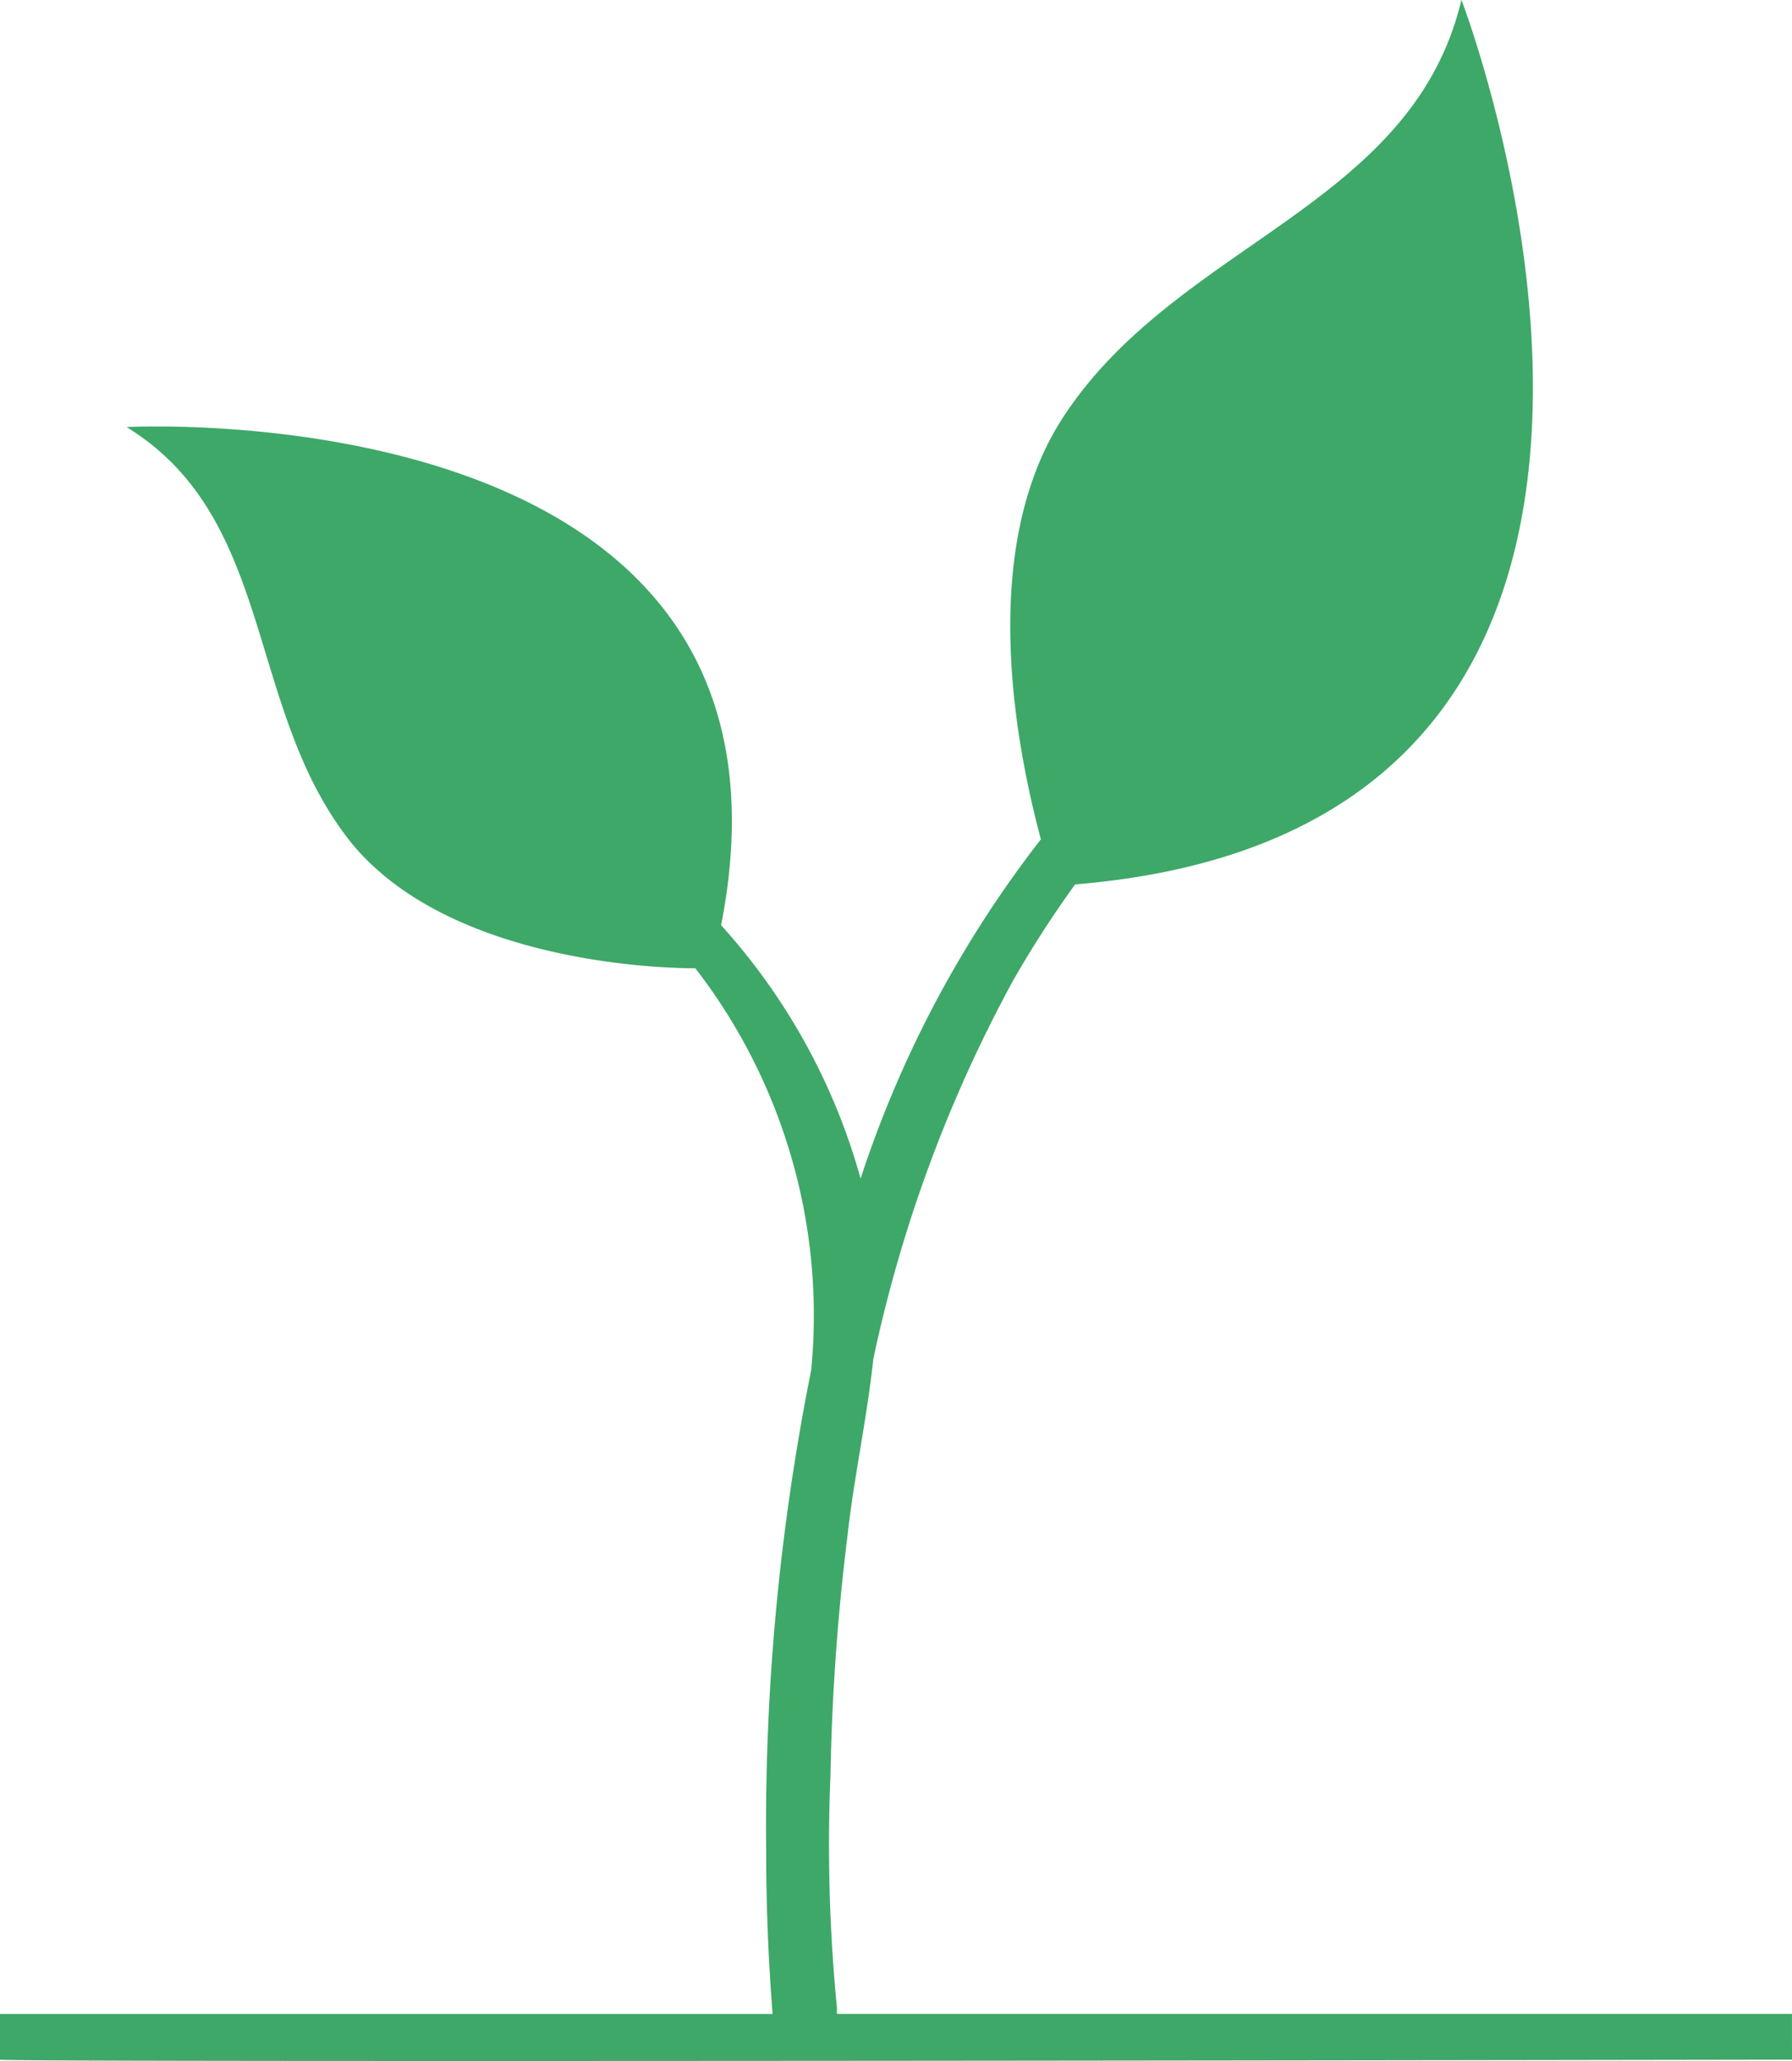 <svg xmlns="http://www.w3.org/2000/svg" width="77.681" height="89.302" viewBox="0 0 77.681 89.302">
    <defs>
        <style>
            .cls-1{fill:#3ea868}
        </style>
    </defs>
    <path id="noun_sprout_705269" d="M85.981 91.744s-76.845.131-77.681 0v-1.981h33.491a89.842 89.842 0 0 1-.279-7.07 100.547 100.547 0 0 1 1.954-20.839 24.6 24.6 0 0 0-5.024-17.4c-2.512 0-10.885-.558-14.885-5.4-4.652-5.768-3.256-14.048-9.768-18.048 0 0 30.328-1.675 25.77 21.583a27.185 27.185 0 0 1 6.047 10.978 48.454 48.454 0 0 1 7.815-14.7c-1.023-3.814-2.791-12.466.93-18.234 4.931-7.629 15.164-9.117 17.3-18.141 0 0 13.769 35.817-16.746 38.329a46.217 46.217 0 0 0-2.7 4.186 60.527 60.527 0 0 0-6.047 16.373c-.279 2.6-.837 5.117-1.116 7.629a98.062 98.062 0 0 0-.742 10.427 72.513 72.513 0 0 0 .279 10.047v.279h41.4z" class="cls-1" transform="translate(-8.3 -2.5)"/>
</svg>
